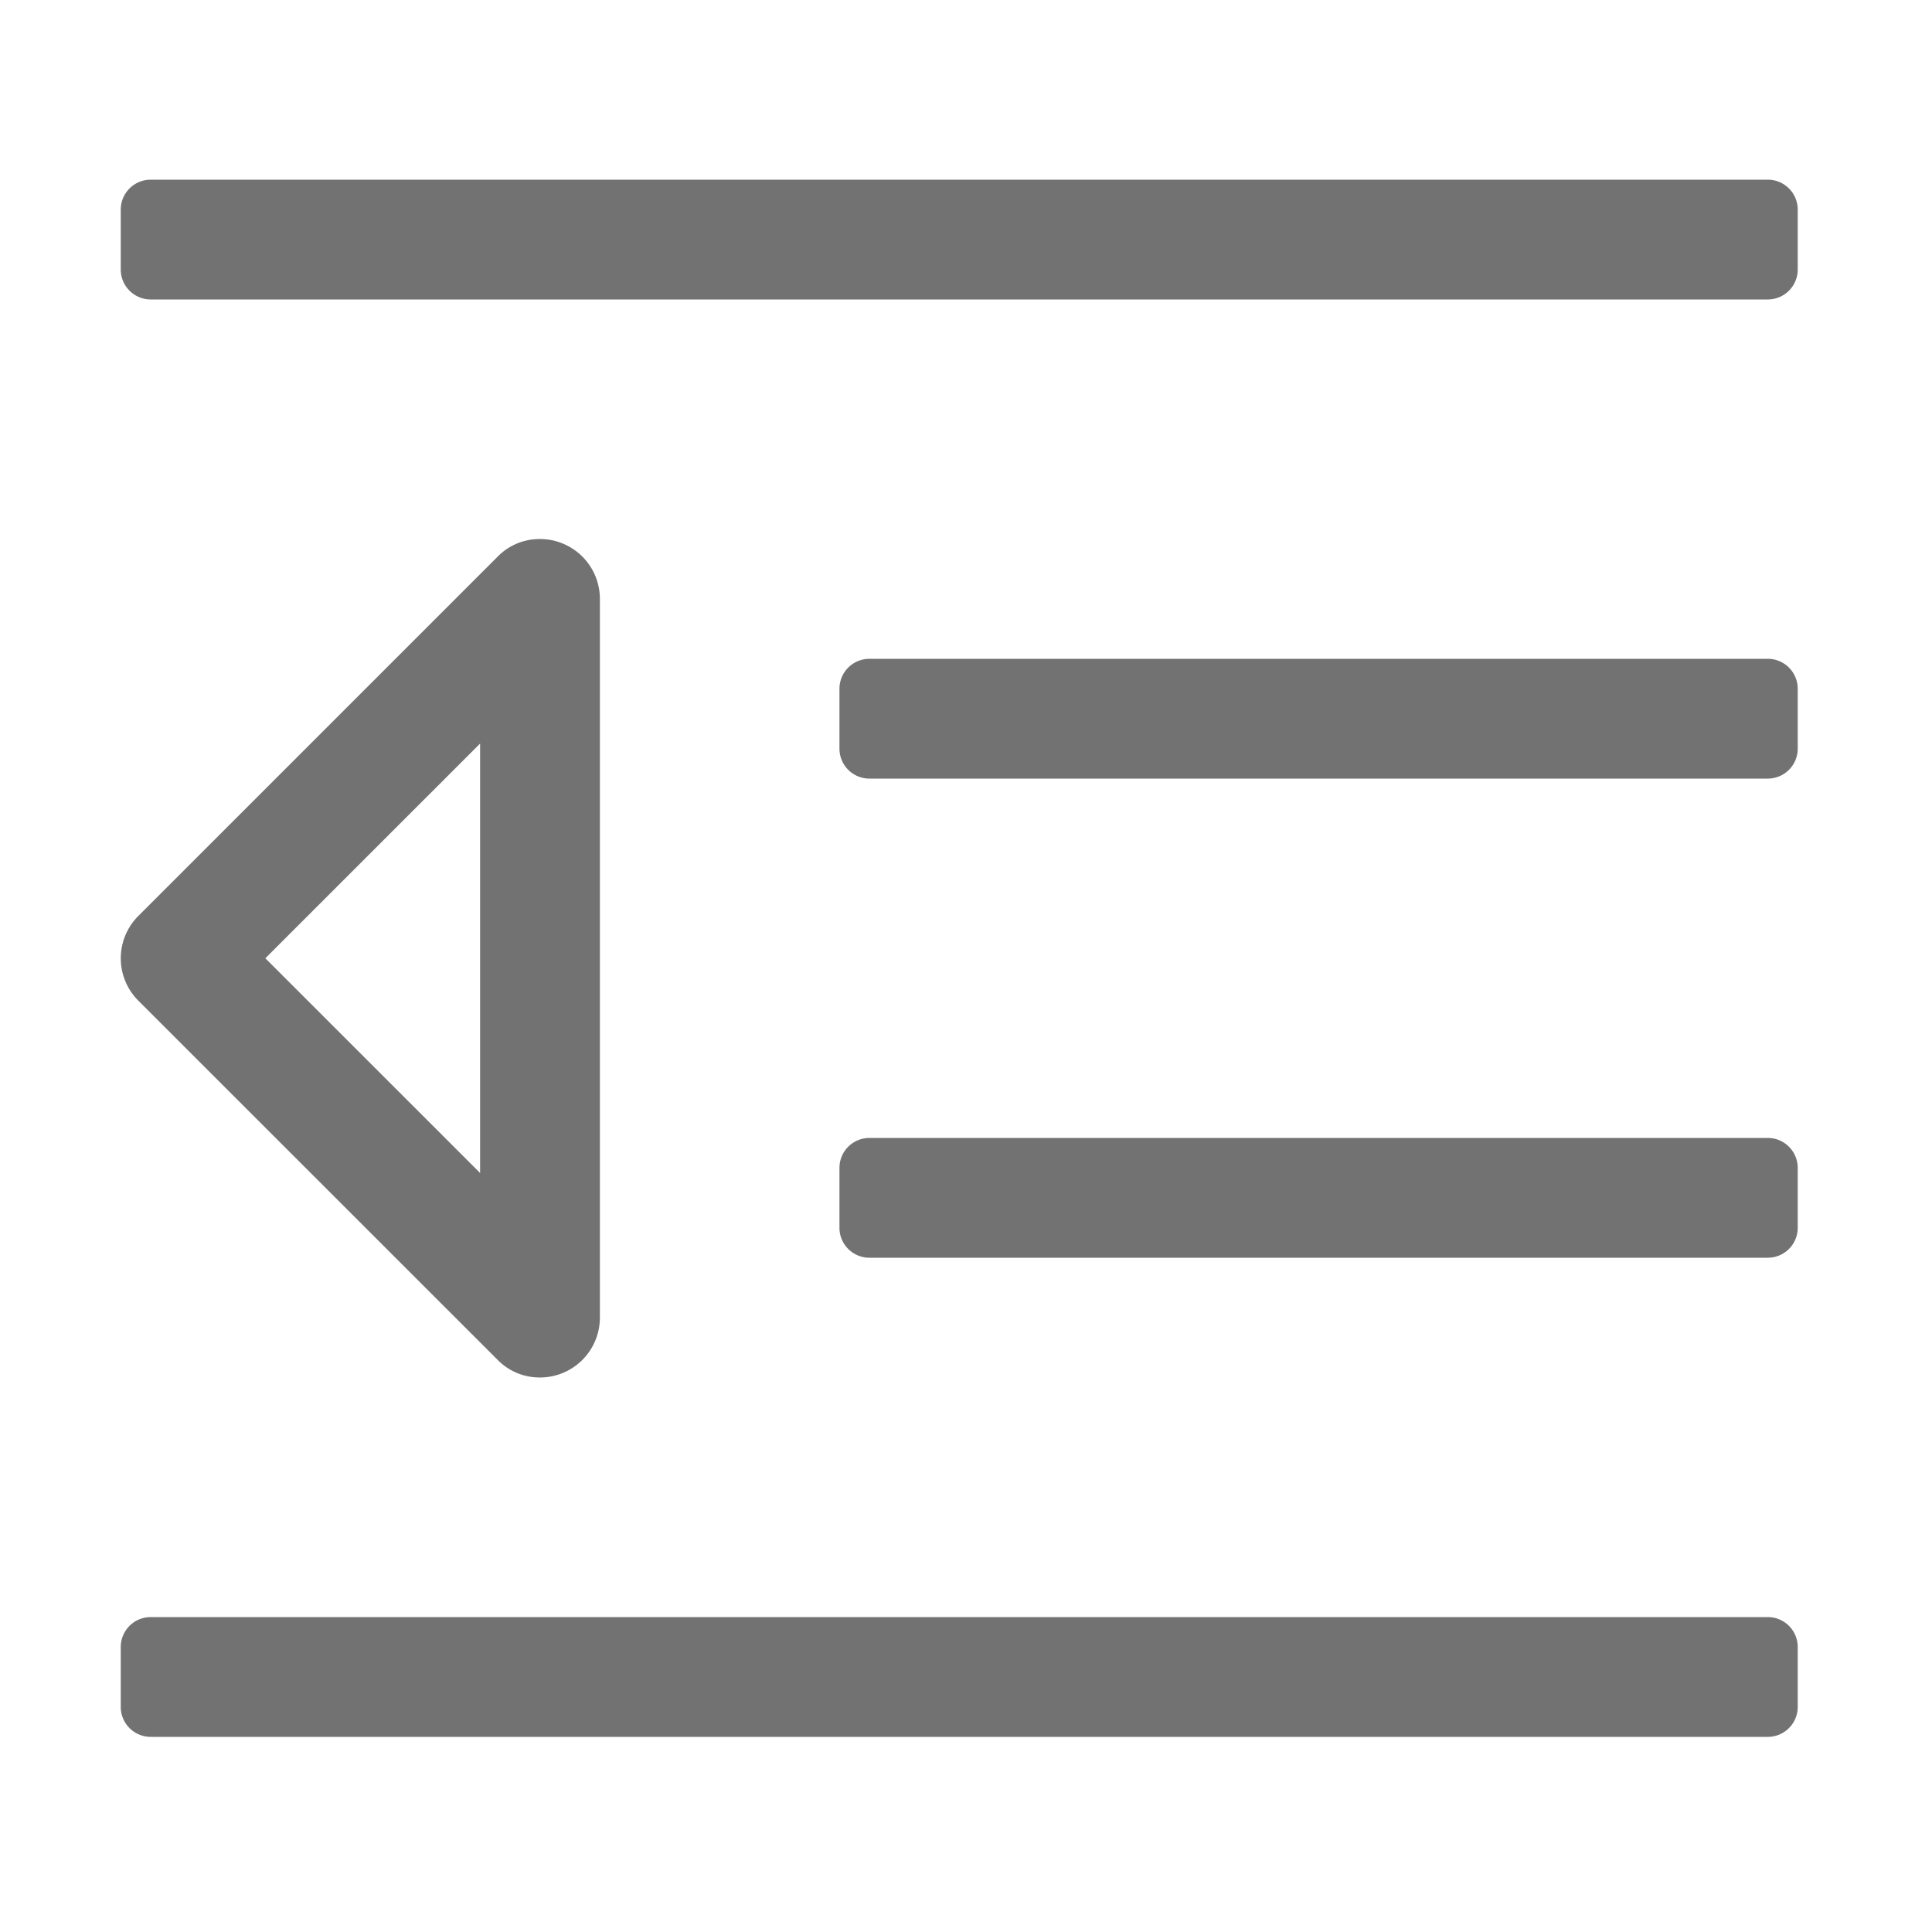 ﻿<?xml version='1.0' encoding='UTF-8'?>
<svg viewBox="-2 0 32 32" xmlns="http://www.w3.org/2000/svg">
  <g transform="matrix(0.062, 0, 0, 0.062, 0, 0)">
    <path d="M100.69, 363.29A15.63 15.63 0 0 0 111.86, 367.99A16 16 0 0 0 128, 352L128, 160A16 16 0 0 0 111.87, 144A15.66 15.66 0 0 0 100.69, 148.7L4.69, 244.7A16 16 0 0 0 4.69, 267.32zM96, 198.64L96, 313.36L38.63, 256zM440, 48L8, 48A8 8 0 0 0 0, 56L0, 72A8 8 0 0 0 8, 80L440, 80A8 8 0 0 0 448, 72L448, 56A8 8 0 0 0 440, 48zM440, 432L8, 432A8 8 0 0 0 0, 440L0, 456A8 8 0 0 0 8, 464L440, 464A8 8 0 0 0 448, 456L448, 440A8 8 0 0 0 440, 432zM440, 304L200, 304A8 8 0 0 0 192, 312L192, 328A8 8 0 0 0 200, 336L440, 336A8 8 0 0 0 448, 328L448, 312A8 8 0 0 0 440, 304zM440, 176L200, 176A8 8 0 0 0 192, 184L192, 200A8 8 0 0 0 200, 208L440, 208A8 8 0 0 0 448, 200L448, 184A8 8 0 0 0 440, 176z" fill="#727272" fill-opacity="1" class="Black" />
  </g>
</svg>